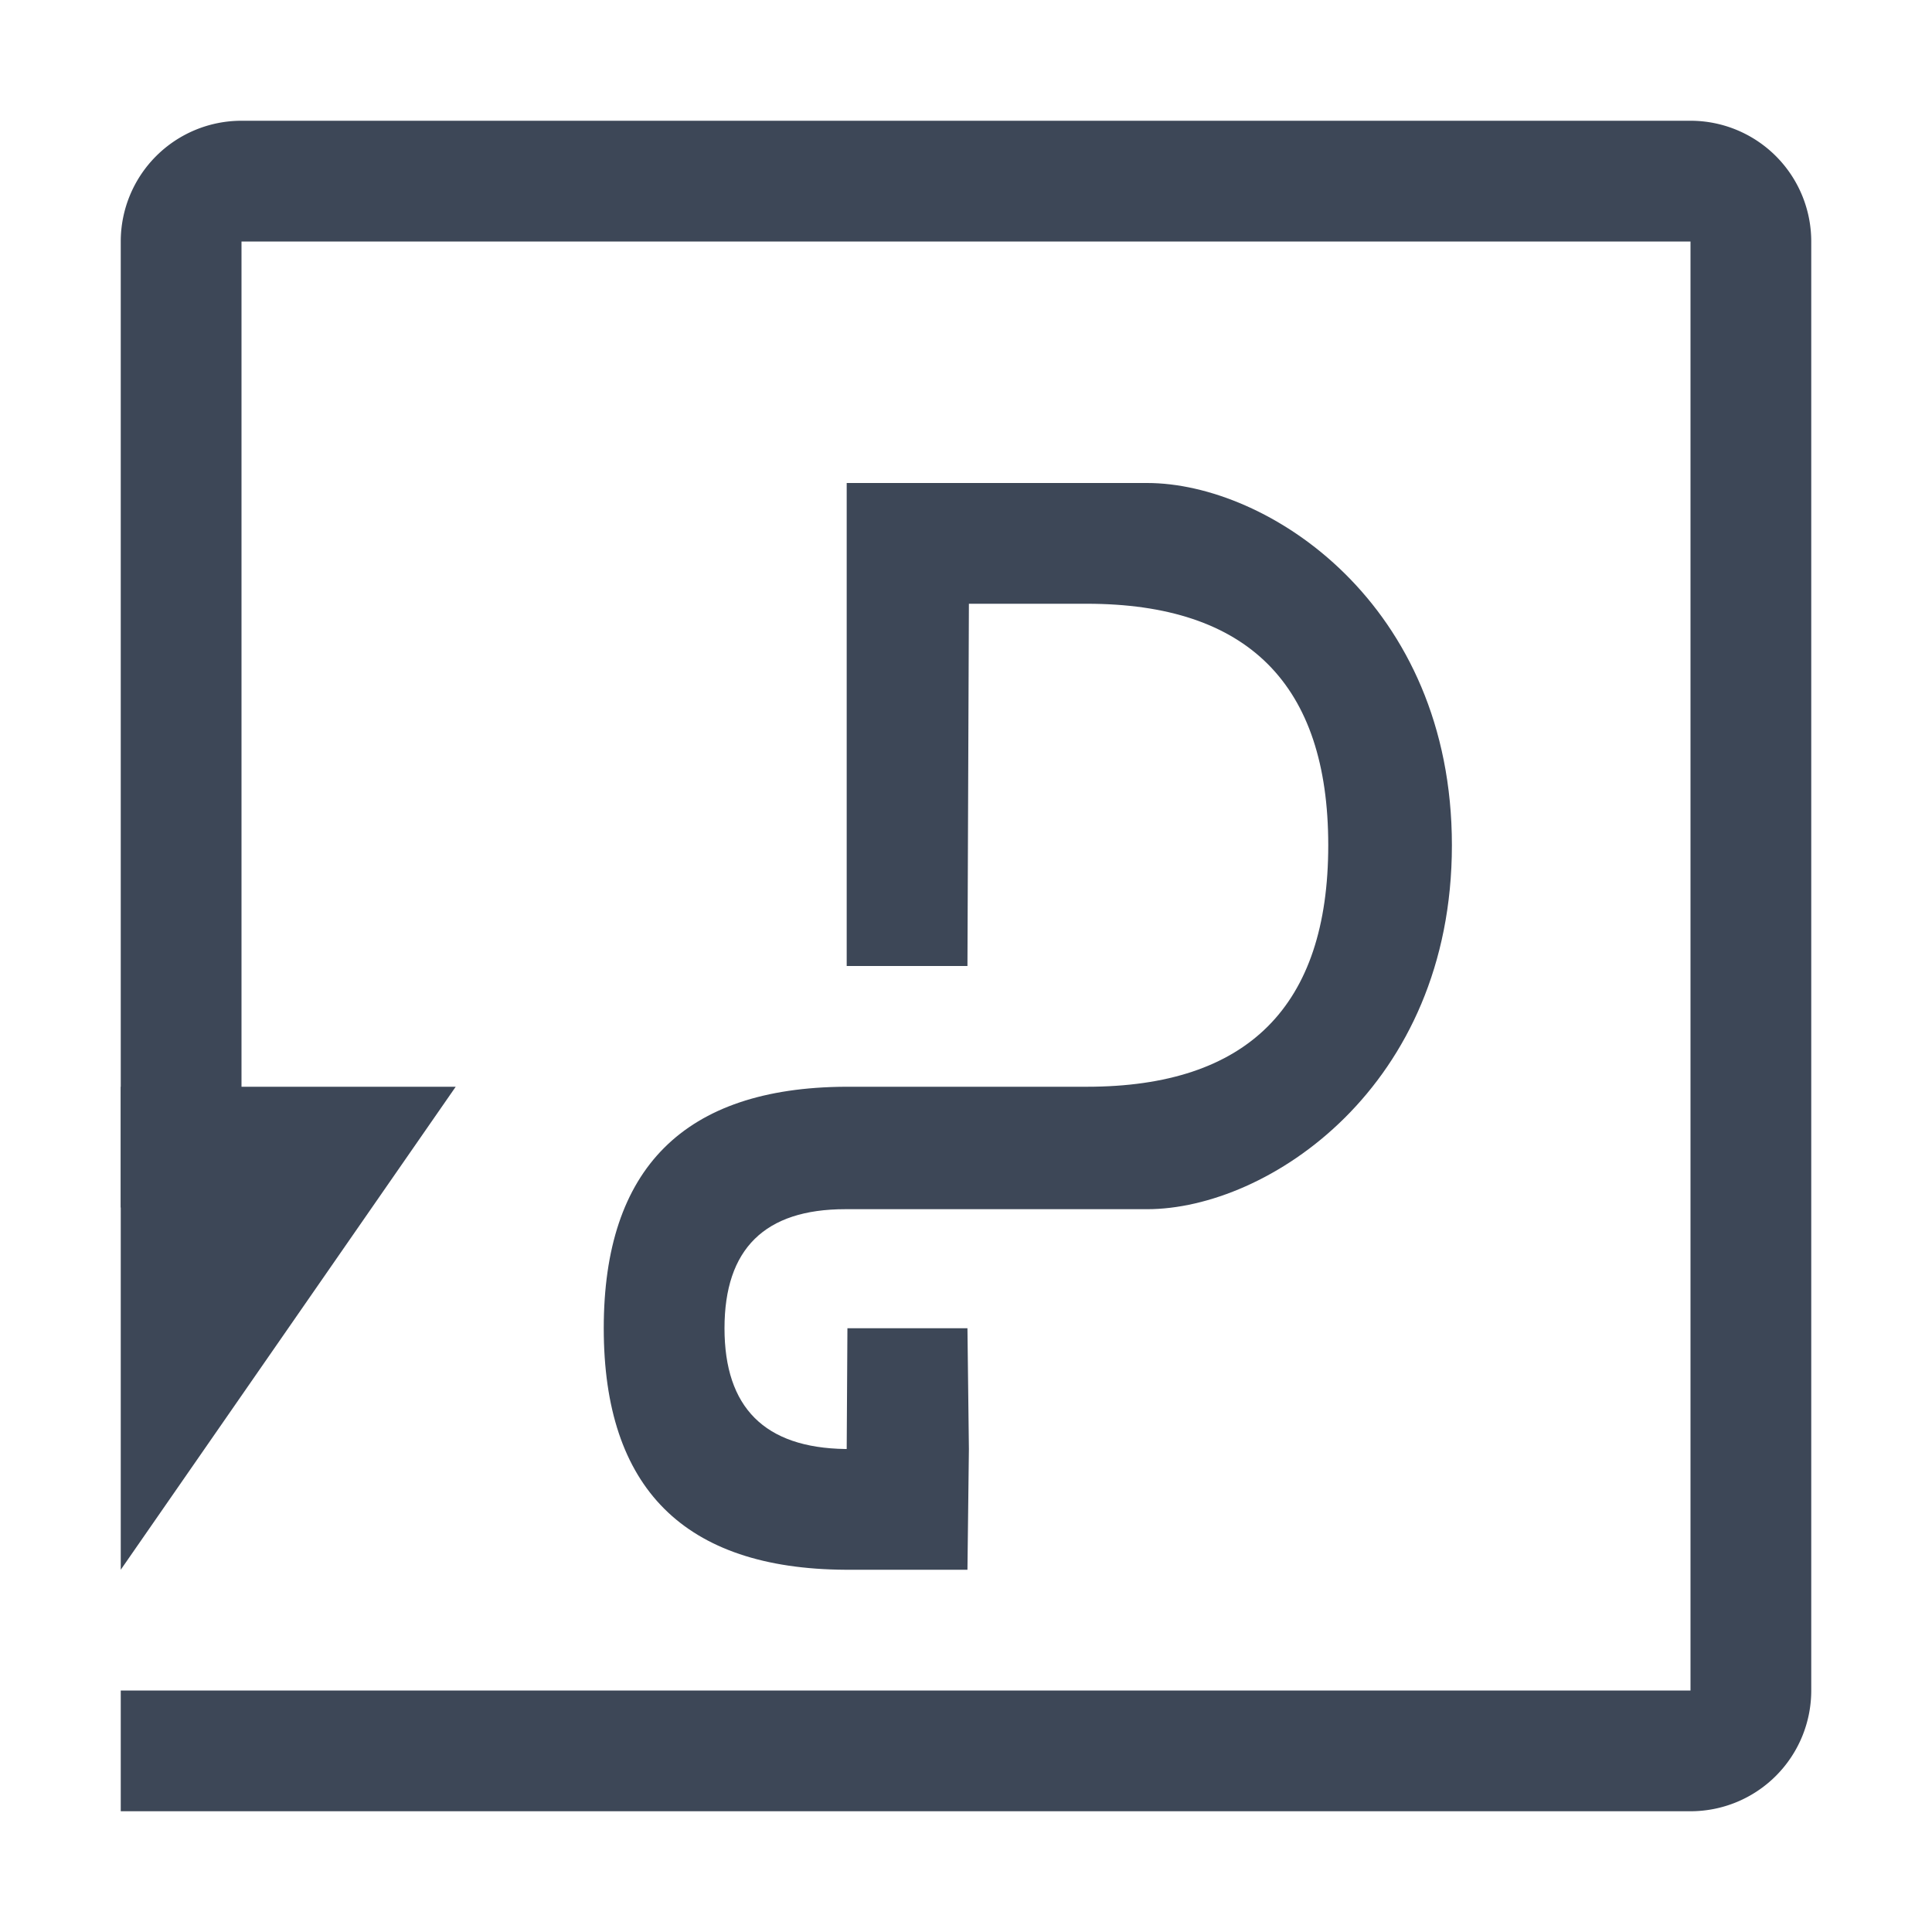 <svg width="16" height="16" xmlns="http://www.w3.org/2000/svg"><g fill="#3D4757" fill-rule="evenodd"><path d="M14 14V2H2v8H1V2a1 1 0 011-1h12a1 1 0 011 1v12a1 1 0 01-1 1H1v-1h13z"/><path d="M3.774 9L1 13V9zM7 13c-1.333-.008-2-.675-2-2s.667-1.992 2-2h2c1.333 0 2-.667 2-2s-.667-2-2-2h-.976l-.012 3h-1V4H9.5c1 0 2.524 1 2.524 3S10.5 10.014 9.5 10.014H7c-.667 0-1 .329-1 .986s.333.99 1 1h.012l.006-1h.994l.012 1-.012 1H7z"/></g></svg>
